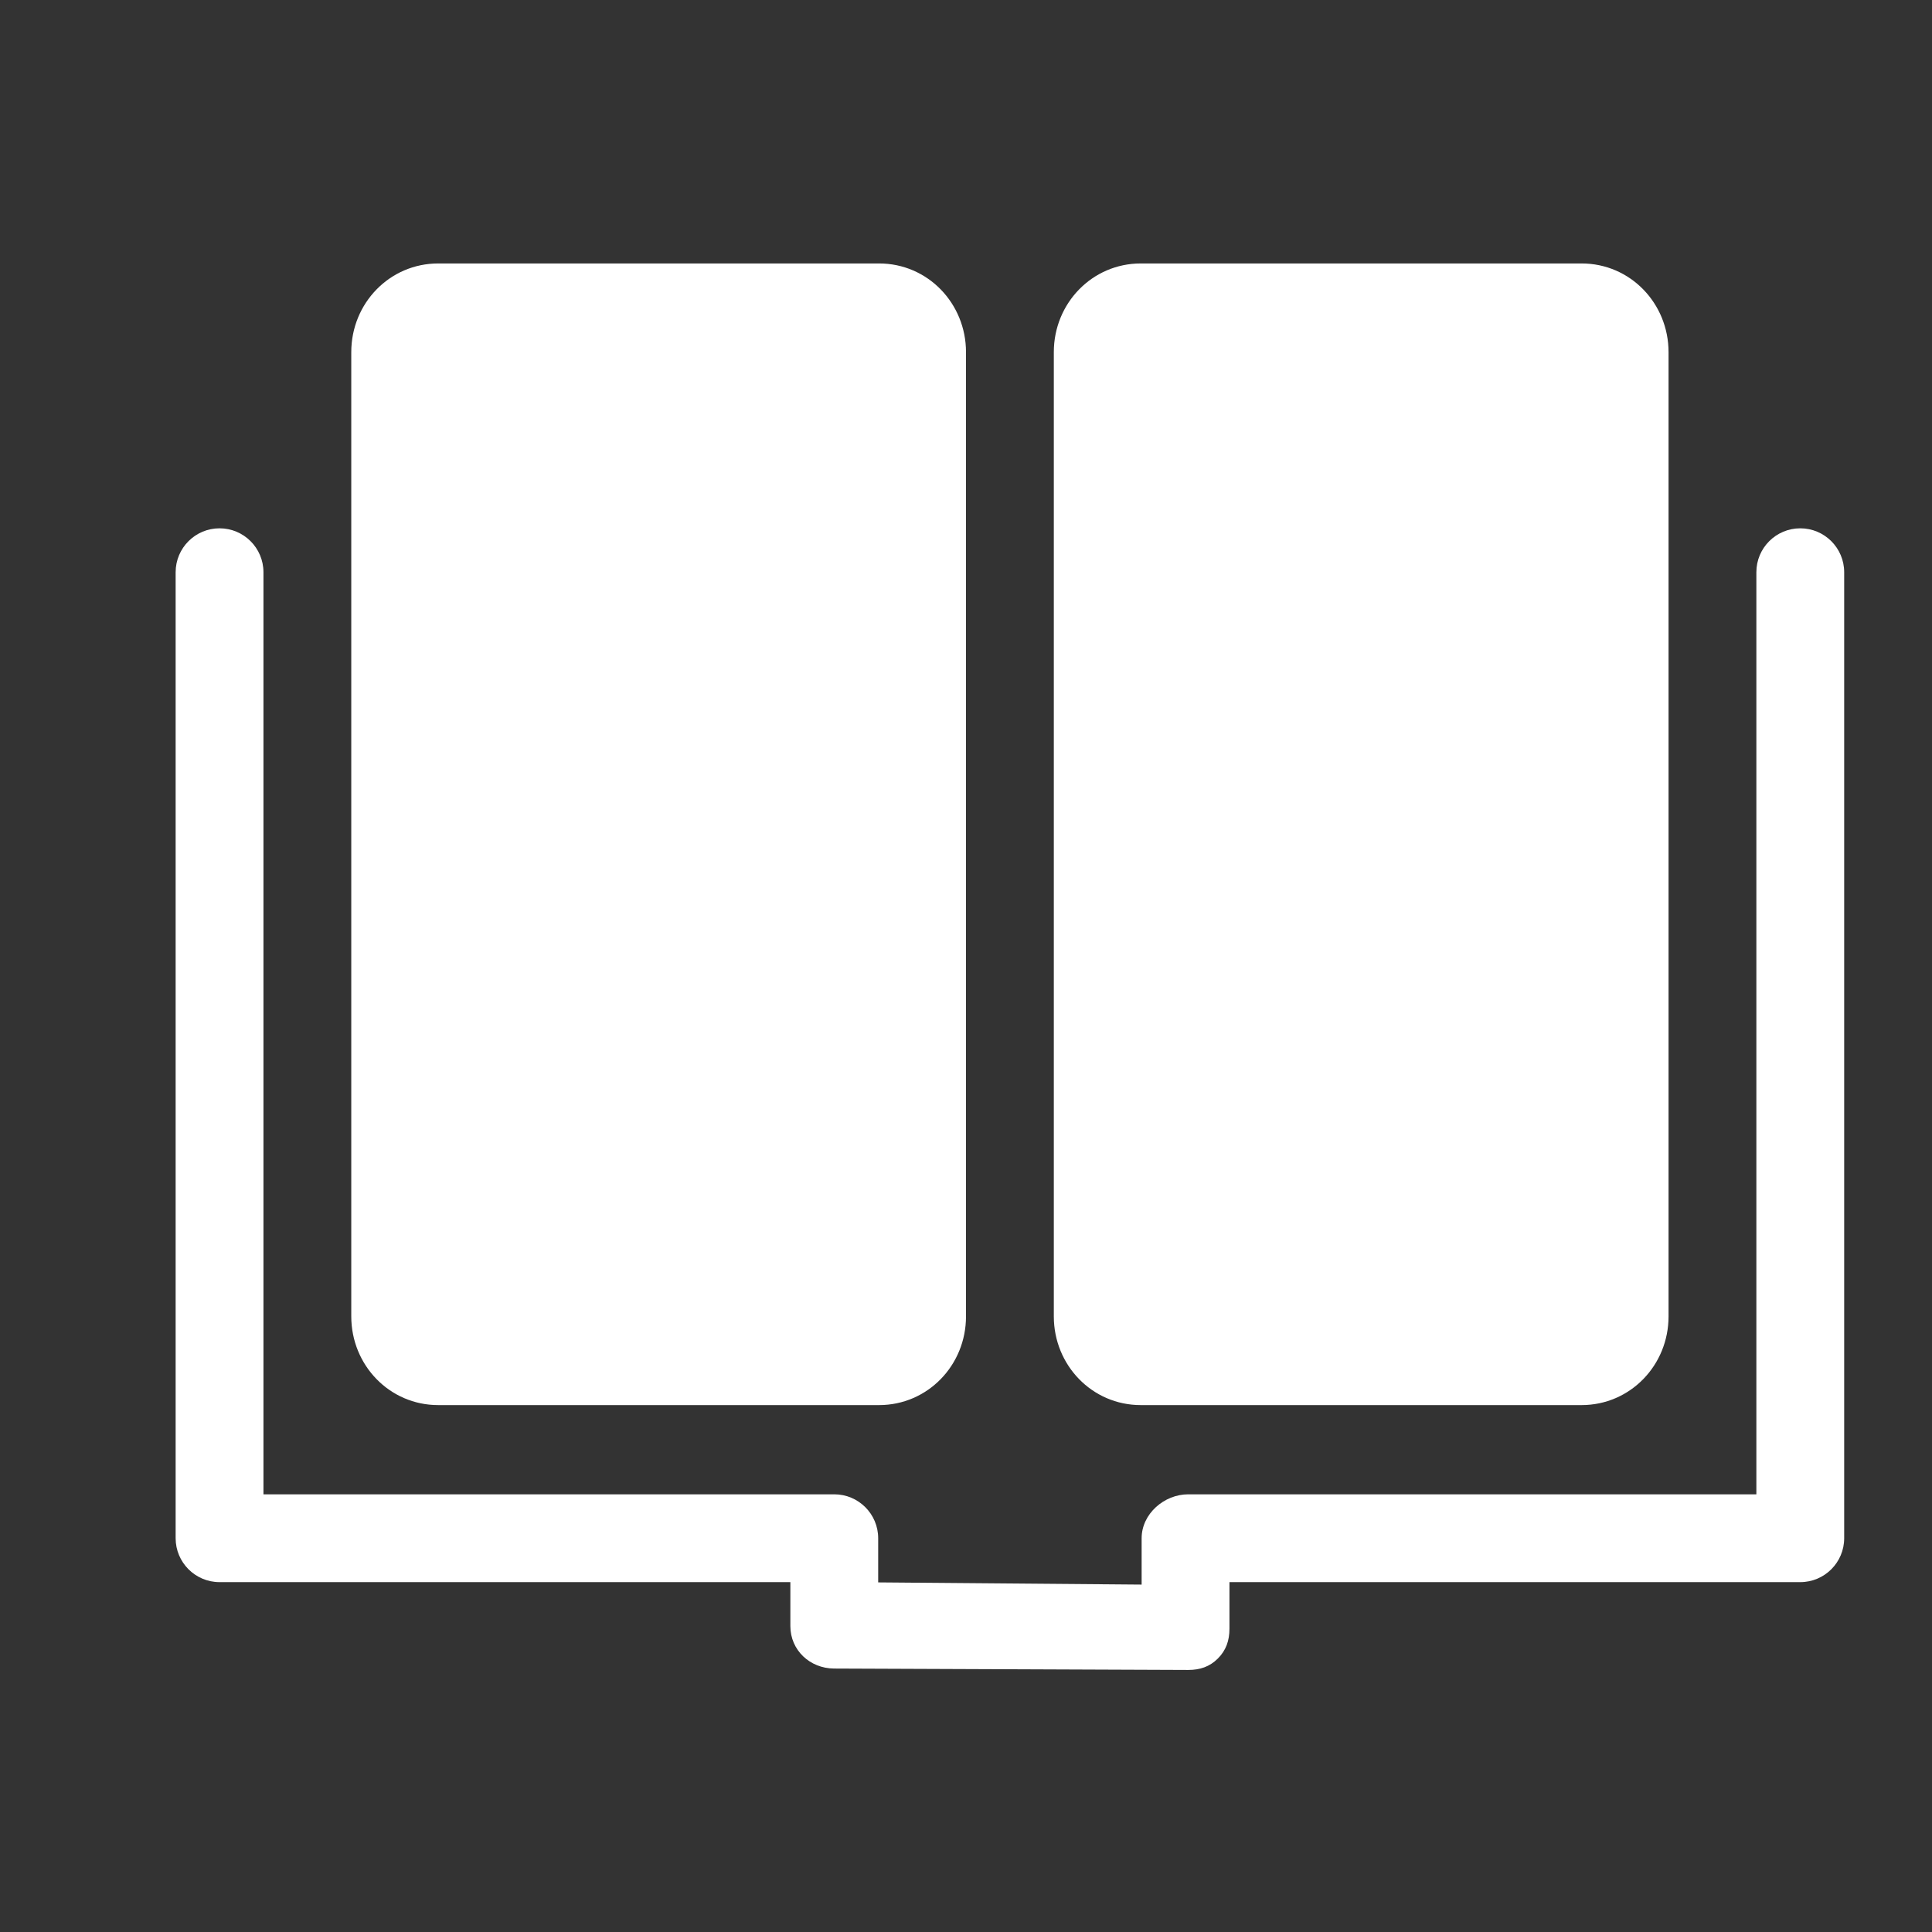 <?xml version="1.0" encoding="UTF-8" standalone="no"?>
<svg width="22px" height="22px" viewBox="0 0 22 22" version="1.1" xmlns="http://www.w3.org/2000/svg" xmlns:xlink="http://www.w3.org/1999/xlink">
    <rect x="0" y="0" width="22" height="22" fill="#333333" stroke="none"/>
    <!-- Generator: Sketch 3.6.1 (26313) - http://www.bohemiancoding.com/sketch -->
    <title>reading_active_22px</title>
    <desc>Created with Sketch.</desc>
    <defs></defs>
    <g id="Page-1" stroke="none" stroke-width="1" fill="none" fill-rule="evenodd">
        <g id="reading_active_22px">
            <rect id="Rectangle-46-Copy-68" opacity="0" x="0" y="0" width="22" height="22"></rect>
            <g id="Group-4" transform="translate(2, 3)" fill="#FFFFFF">
                <g id="Page-1" transform="translate(0, 2.5)">
                    <path d="M18.5,0.516 C18.224,0.516 18,0.74 18,1.016 L18,11.516 L11.531,11.516 C11.255,11.516 11,11.74 11,12.016 L11,12.544 L8,12.519 L8,12.016 C8,11.74 7.776,11.516 7.5,11.516 L1,11.516 L1,1.016 C1,0.74 0.776,0.516 0.5,0.516 C0.224,0.516 0,0.74 0,1.016 L0,12.016 C0,12.292 0.224,12.516 0.5,12.516 L7,12.516 L7,13.016 C7,13.291 7.222,13.498 7.497,13.5 L11.528,13.516 L11.531,13.516 C11.663,13.516 11.774,13.48 11.868,13.386 C11.962,13.292 12,13.18 12,13.047 L12,12.516 L18.5,12.516 C18.776,12.516 19,12.292 19,12.016 L19,1.016 C19,0.74 18.776,0.516 18.5,0.516" id="Fill-1"></path>
                </g>
                <path d="M17,11.99 L17,1.01 C17,0.455 16.565,0 16.01,0 L10.99,0 C10.438,0 10,0.452 10,1.01 L10,11.99 C10,12.545 10.435,13 10.99,13 L16.01,13 C16.562,13 17,12.548 17,11.99 Z" id="Path-429"></path>
                <path d="M9,11.99 L9,1.01 C9,0.455 8.565,0 8.01,0 L2.99,0 C2.438,0 2,0.452 2,1.01 L2,11.99 C2,12.545 2.435,13 2.99,13 L8.01,13 C8.562,13 9,12.548 9,11.99 Z" id="Path-429"></path>
            </g>
        </g>
    </g>
</svg>